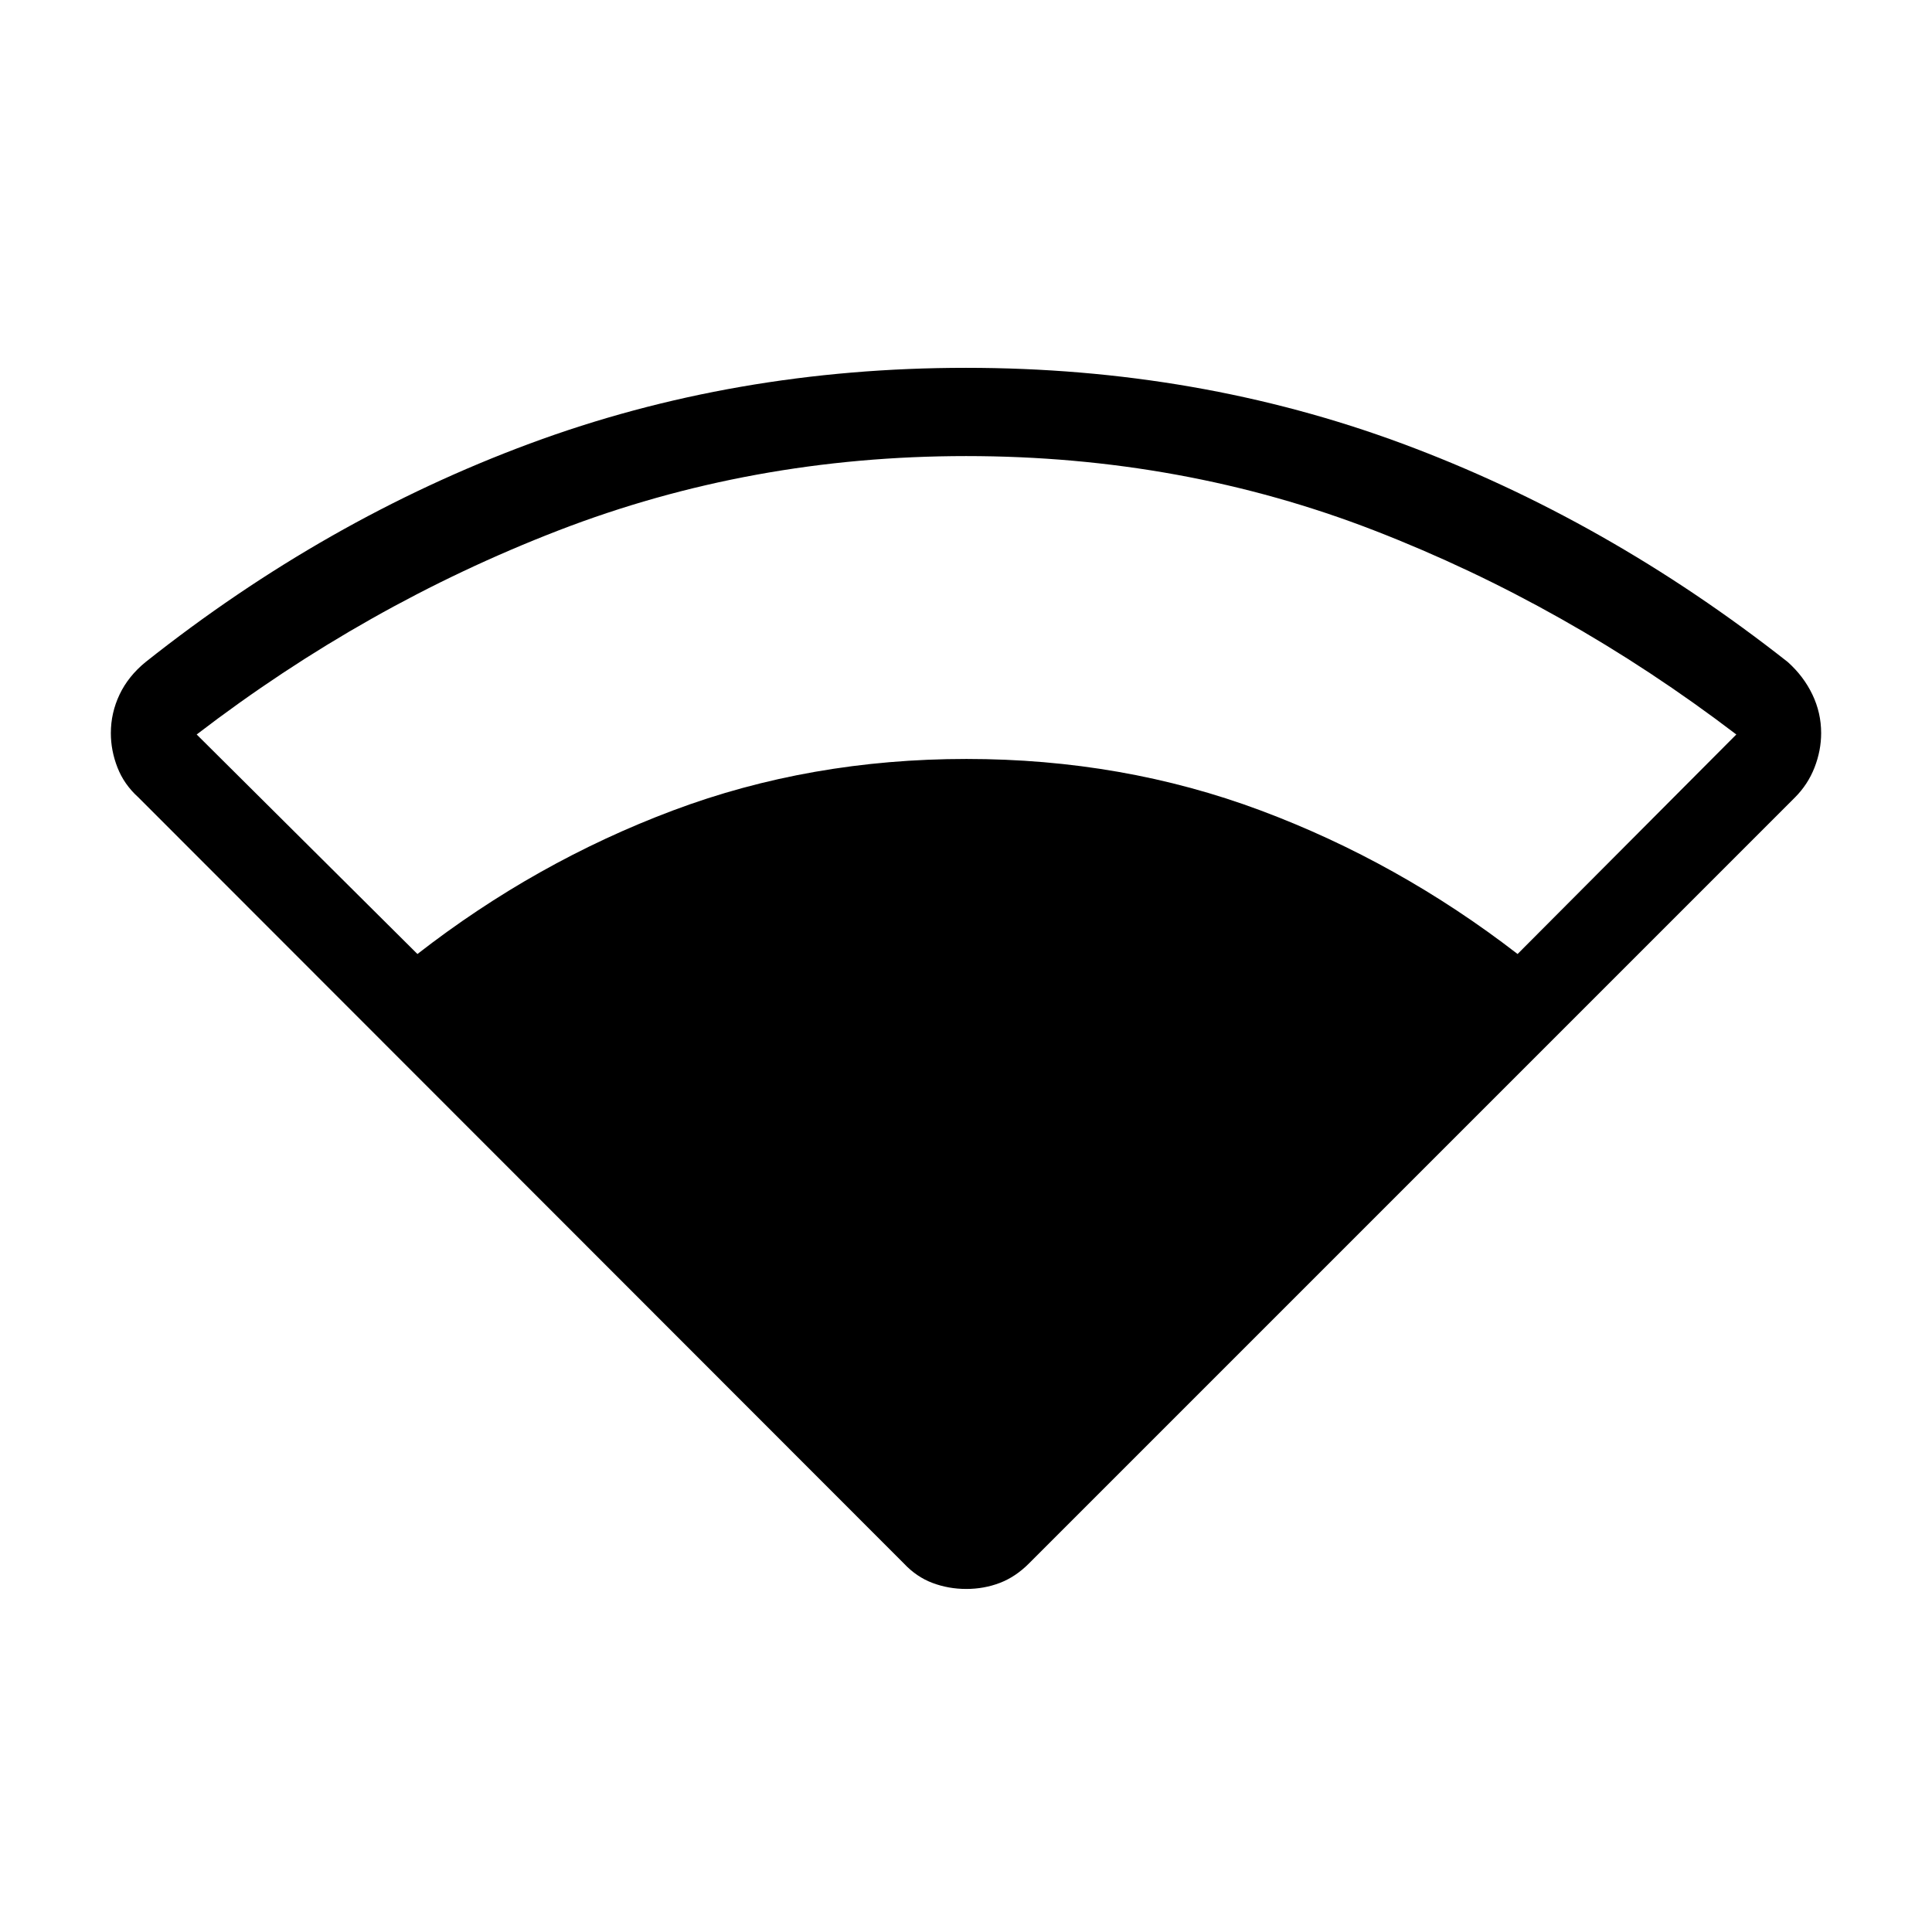 <svg xmlns="http://www.w3.org/2000/svg" height="48" viewBox="0 -960 960 960" width="48"><path d="M449.15-183.1 68.73-563.81q-7.07-6.38-10.36-14.81-3.29-8.42-3.29-17.1 0-10.05 4.34-19.19 4.35-9.13 12.93-16.13 89.34-70.88 190.88-108.54Q364.77-777.23 480-777.23t216.77 37.65q101.54 37.66 191.57 108.54 7.89 7.08 12.24 16.17 4.34 9.09 4.34 19.12 0 8.67-3.29 17.11-3.29 8.45-9.76 14.92L511.25-183.09q-6.67 6.67-14.49 9.65-7.82 2.98-16.63 2.98-8.82 0-16.76-2.98-7.95-2.98-14.22-9.66ZM207.42-485.96q58.81-45.73 126.98-71.33 68.18-25.59 145.85-25.59 77.67 0 146.15 25.59 68.48 25.6 127.68 71.33l108.69-109.08q-84.39-64.31-179.79-101.33-95.4-37.01-202.89-37.01-106.99 0-202.73 37.01-95.74 37.02-179.63 101.33l109.69 109.08Z"/></svg>